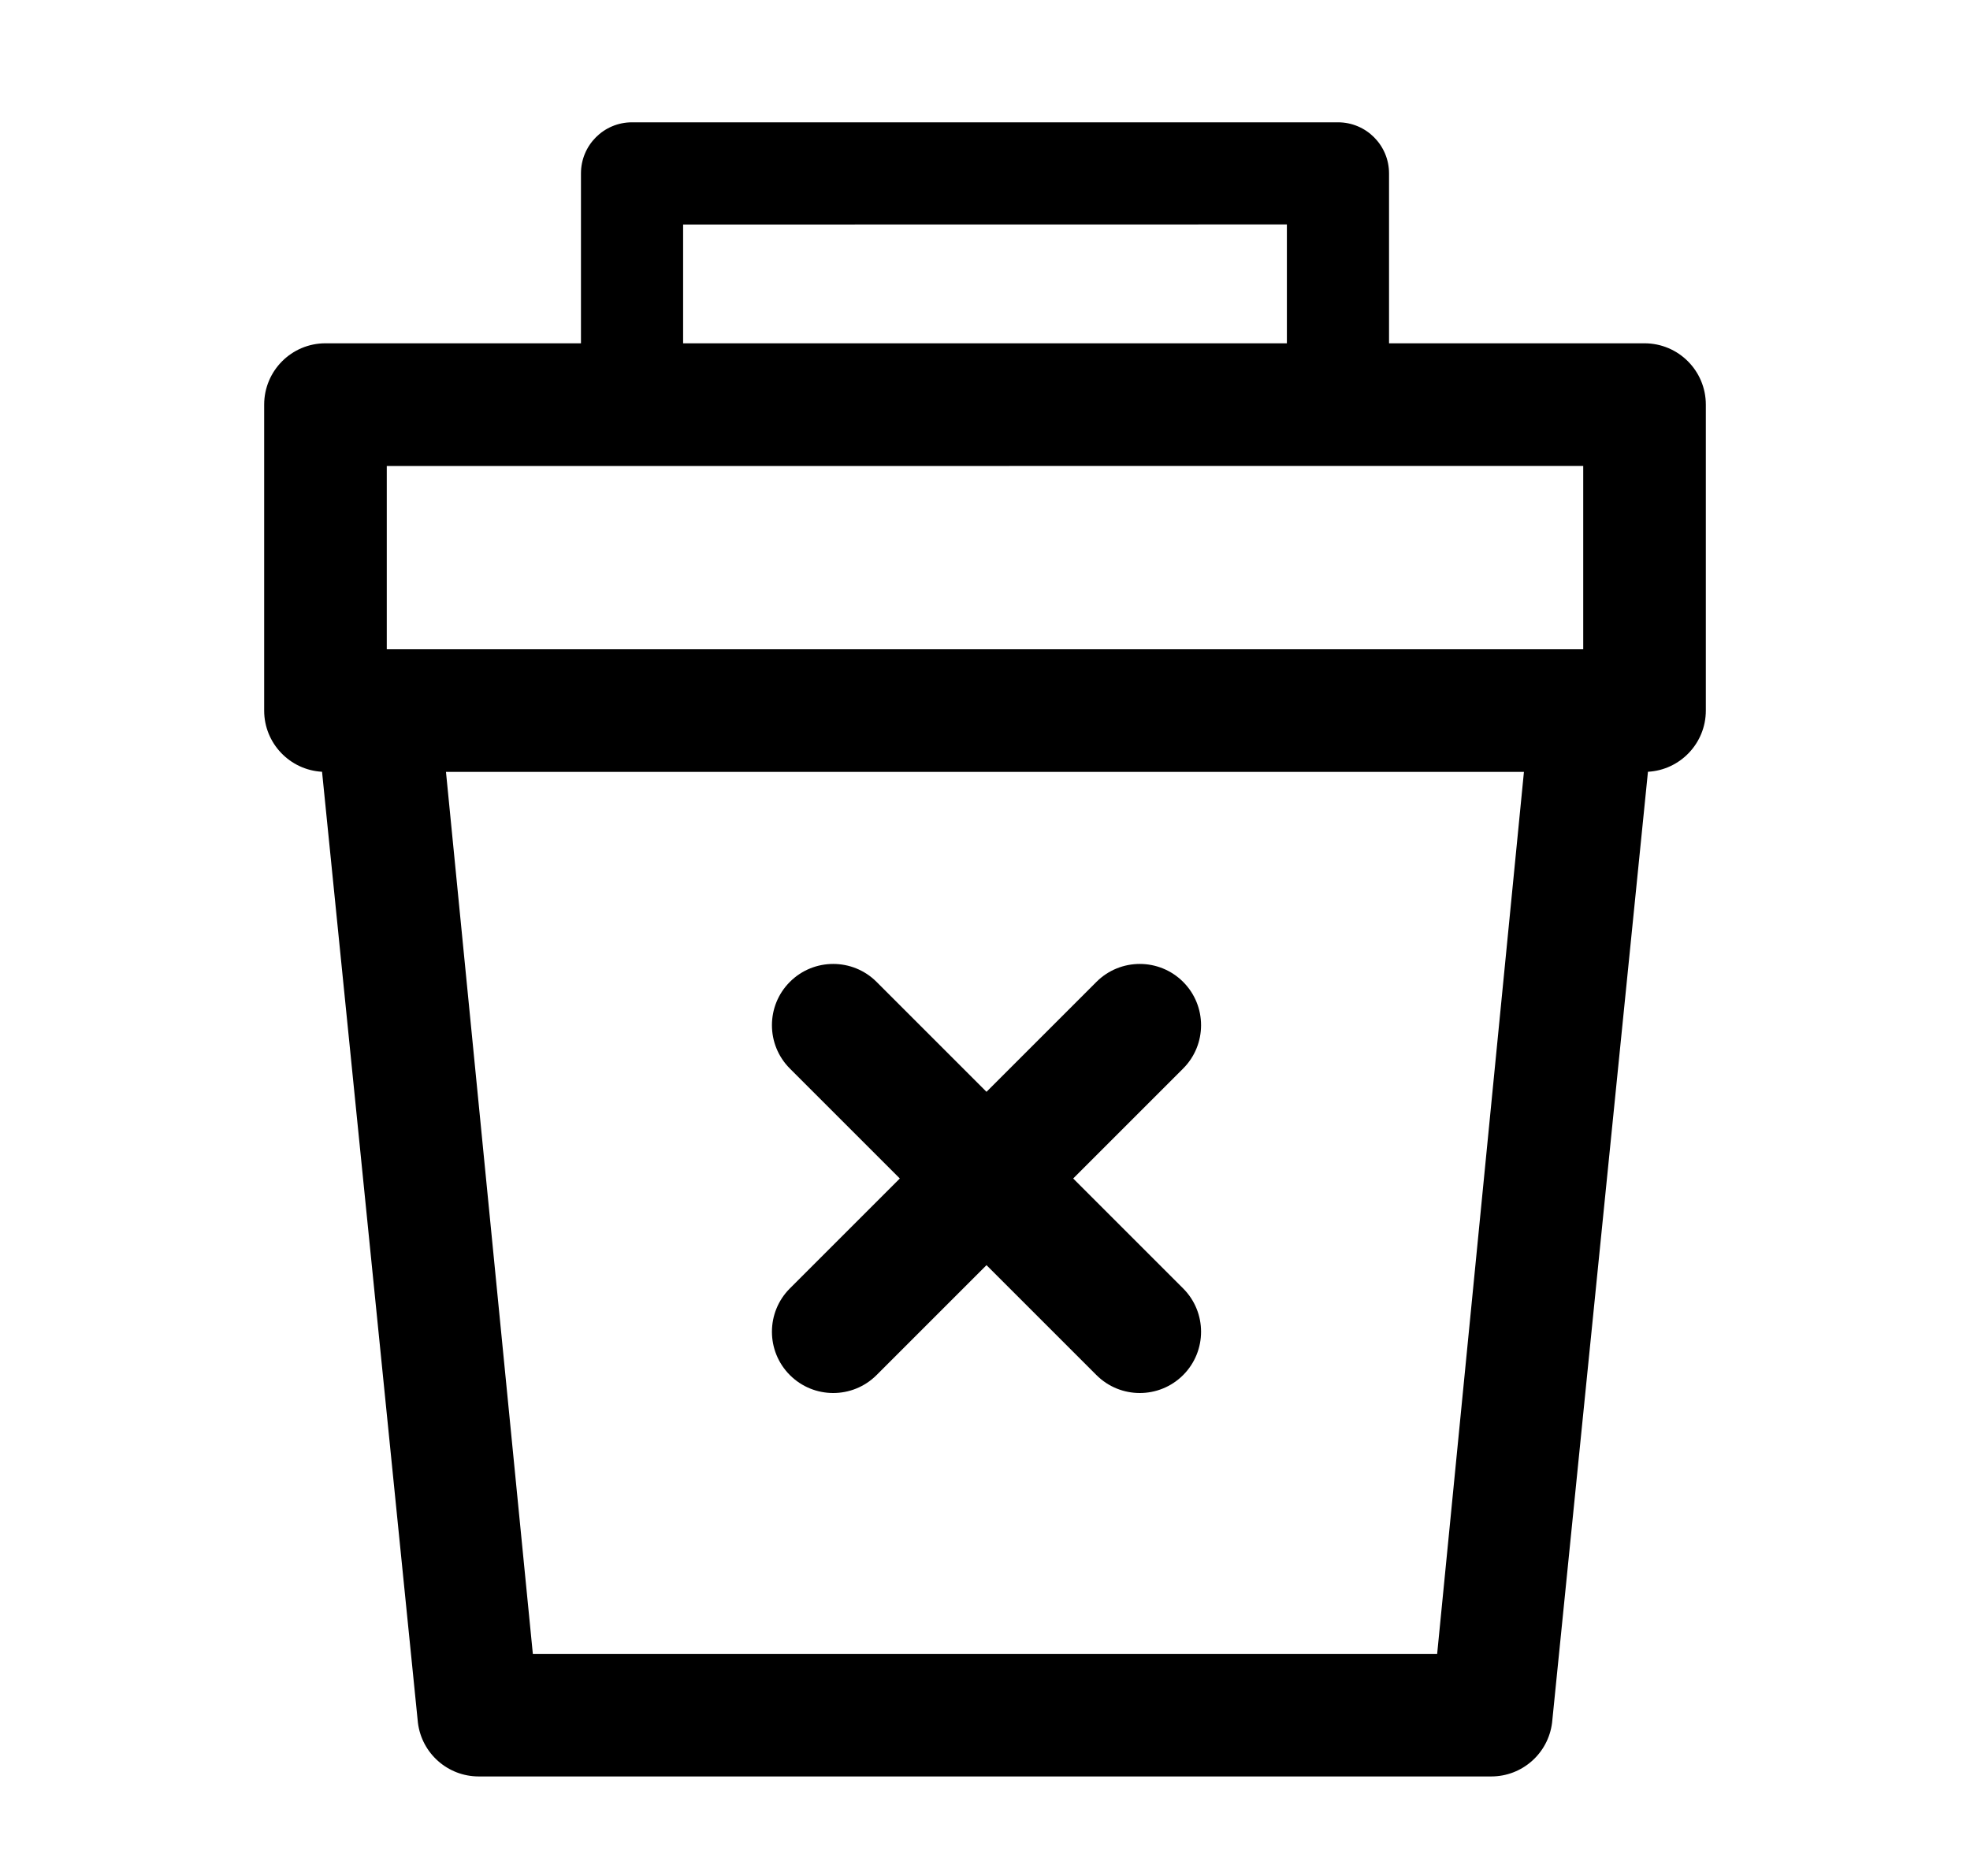 <svg width="21" height="20" viewBox="0 0 21 20" fill="none" xmlns="http://www.w3.org/2000/svg">
  <path fill-rule="evenodd" clip-rule="evenodd" d="M6.737 1.304C6.436 1.304 6.193 1.548 6.193 1.849V3.66H3.469C3.108 3.66 2.816 3.953 2.816 4.314V7.576C2.816 7.924 3.089 8.209 3.433 8.228L4.455 18.367C4.496 18.694 4.774 18.939 5.103 18.939L15.897 18.939C16.226 18.939 16.504 18.694 16.545 18.366L17.567 8.228C17.911 8.209 18.184 7.924 18.184 7.575V4.314C18.184 3.953 17.892 3.66 17.53 3.66H14.807V1.849C14.807 1.548 14.563 1.304 14.263 1.304L6.737 1.304ZM13.718 3.66V2.393L7.282 2.394V3.66L13.718 3.66ZM4.754 8.229L16.245 8.229L15.32 17.632L5.68 17.632L4.754 8.229ZM16.877 4.967V6.922L4.123 6.922V4.968L16.877 4.967ZM12.612 10.468C12.867 10.723 12.867 11.137 12.612 11.392L11.44 12.564L12.612 13.736C12.867 13.991 12.867 14.405 12.612 14.66C12.357 14.915 11.943 14.915 11.688 14.66L10.516 13.488L9.344 14.66C9.089 14.915 8.675 14.915 8.42 14.66C8.165 14.405 8.165 13.991 8.42 13.736L9.592 12.564L8.42 11.392C8.165 11.137 8.165 10.723 8.42 10.468C8.675 10.213 9.089 10.213 9.344 10.468L10.516 11.64L11.688 10.468C11.943 10.213 12.357 10.213 12.612 10.468Z" fill="currentColor"/>
</svg>
